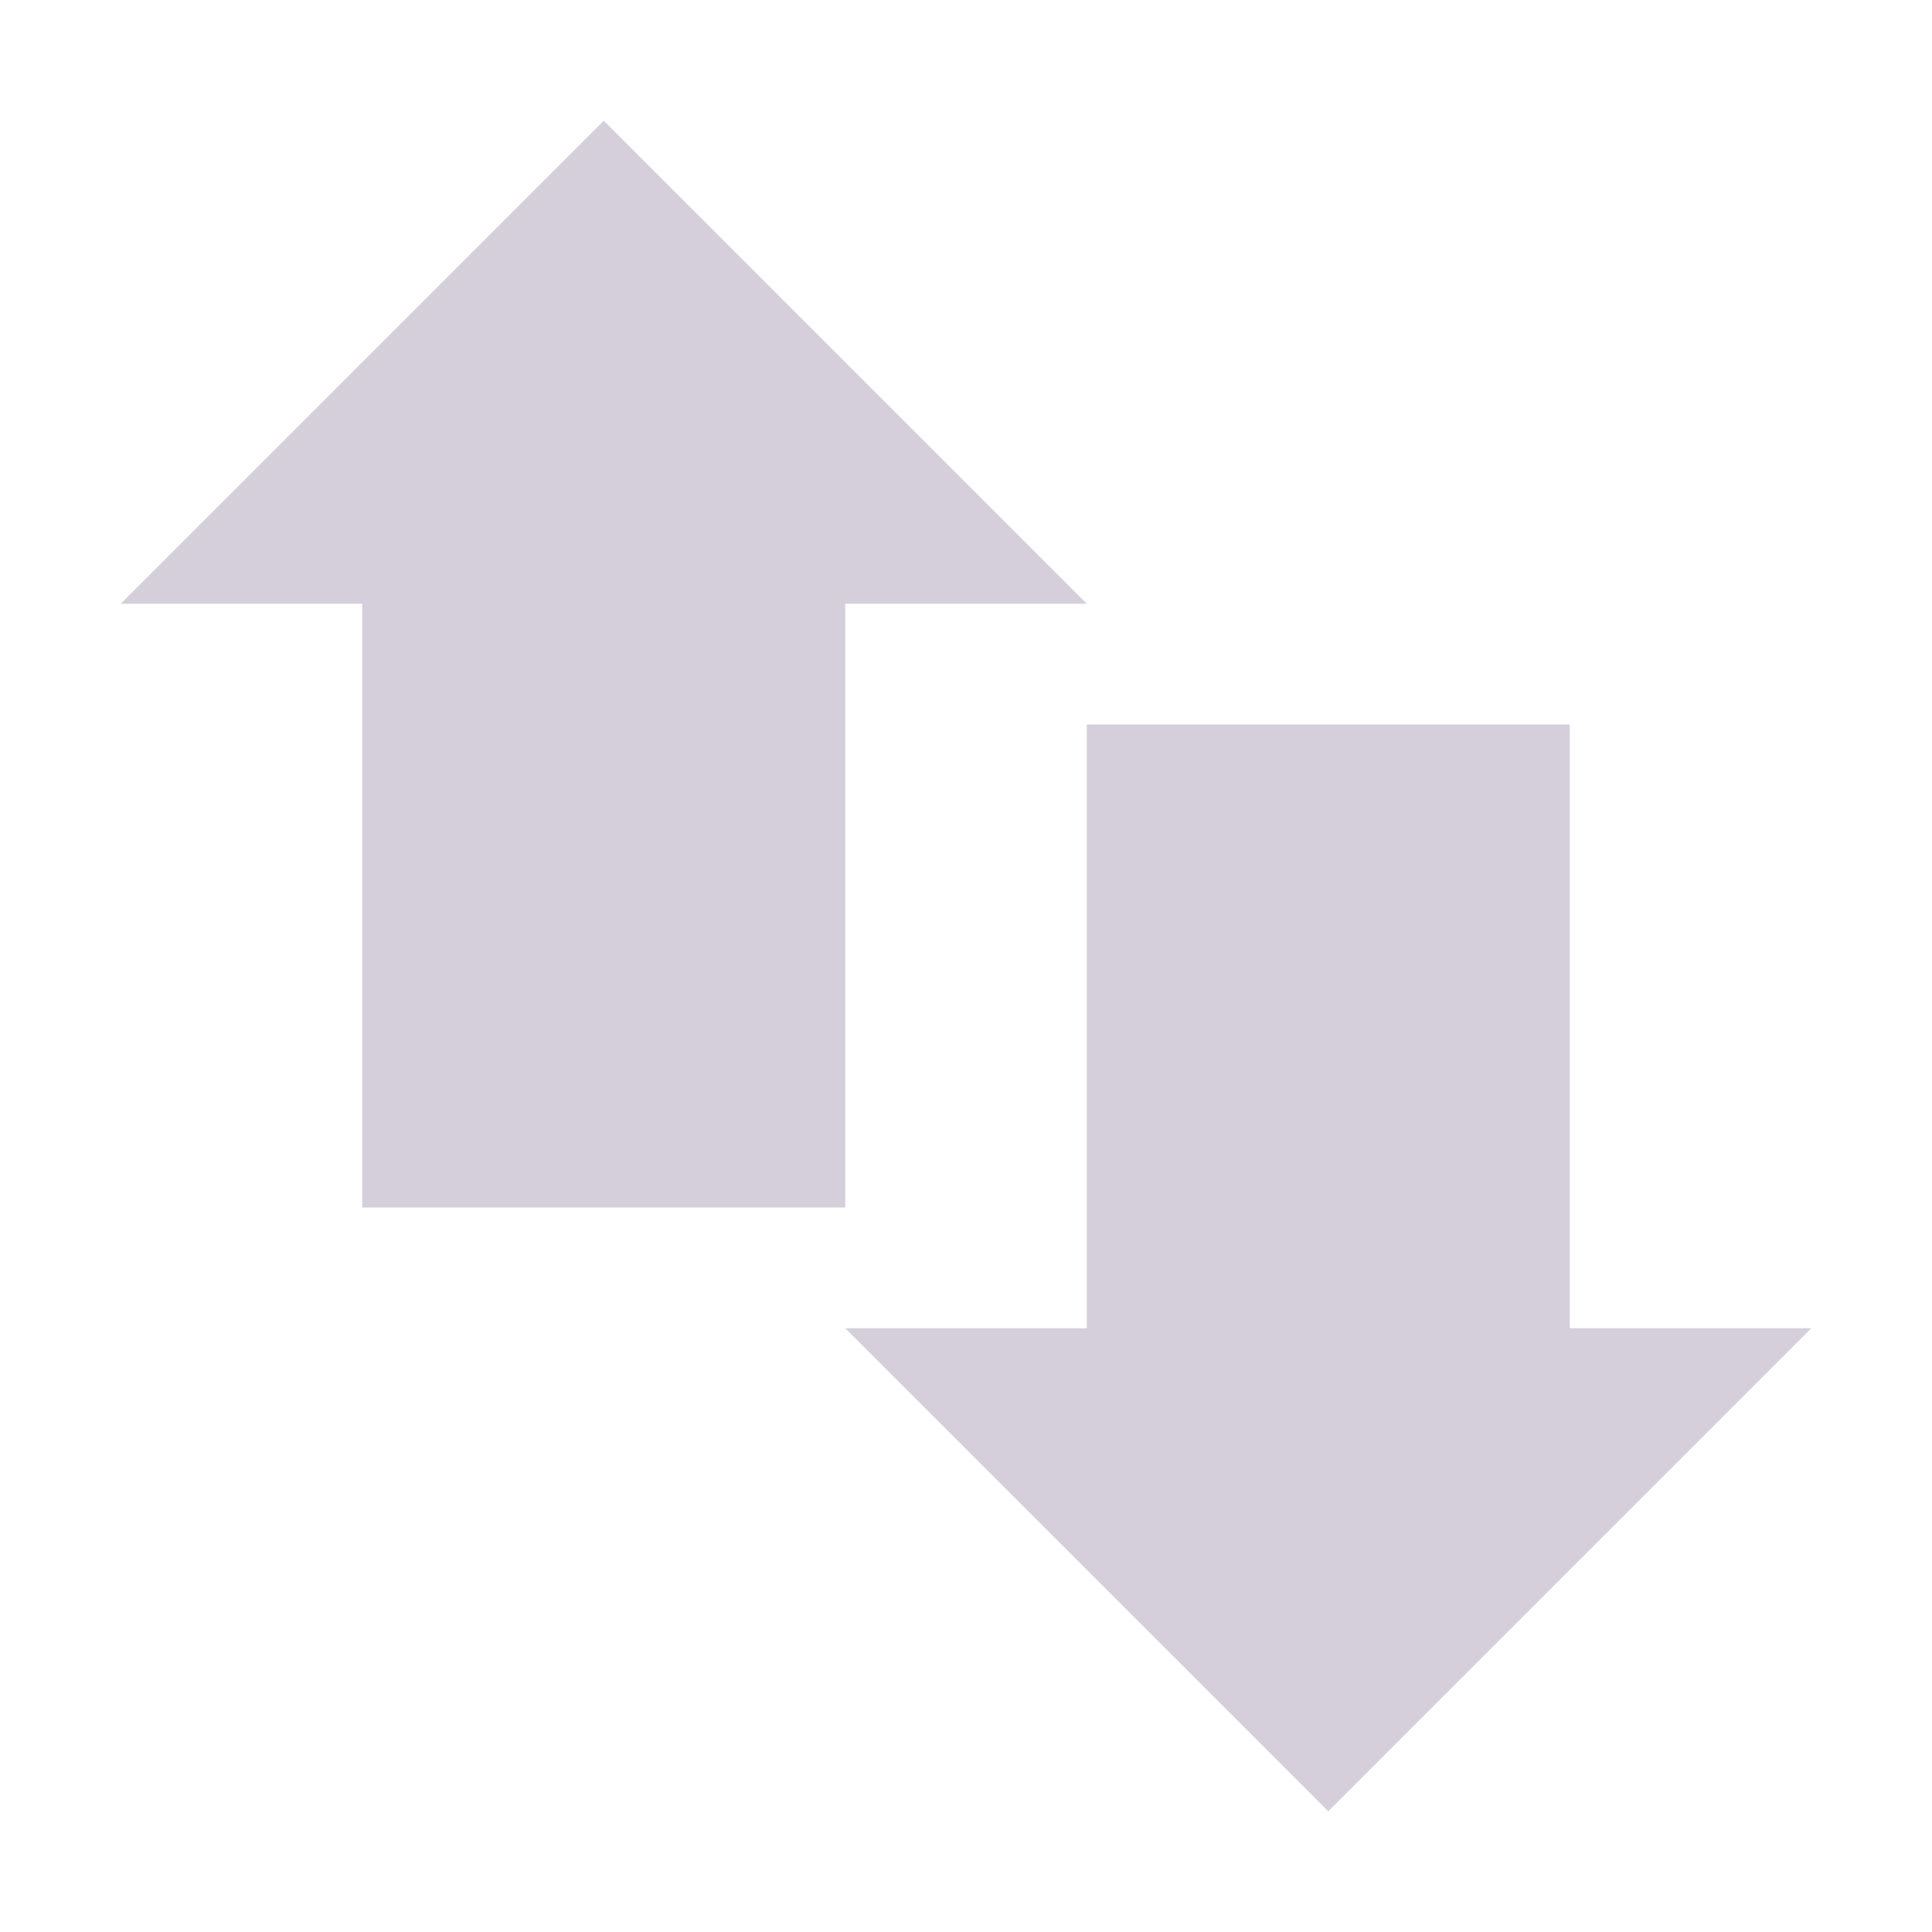 <svg xmlns="http://www.w3.org/2000/svg" width="16" height="16" version="1.1">
 <path style="fill:#d4cfda" d="M 3,4 H 7 V 10 H 3 Z"/>
 <path style="fill:#d4cfda" d="M 9,6 H 13 V 12 H 9 Z"/>
 <path style="fill:#d4cfda" d="M 1,5 H 9 L 5,1 Z"/>
 <path style="fill:#d4cfda" d="M 15,11 H 7 L 11,15 Z"/>
</svg>
